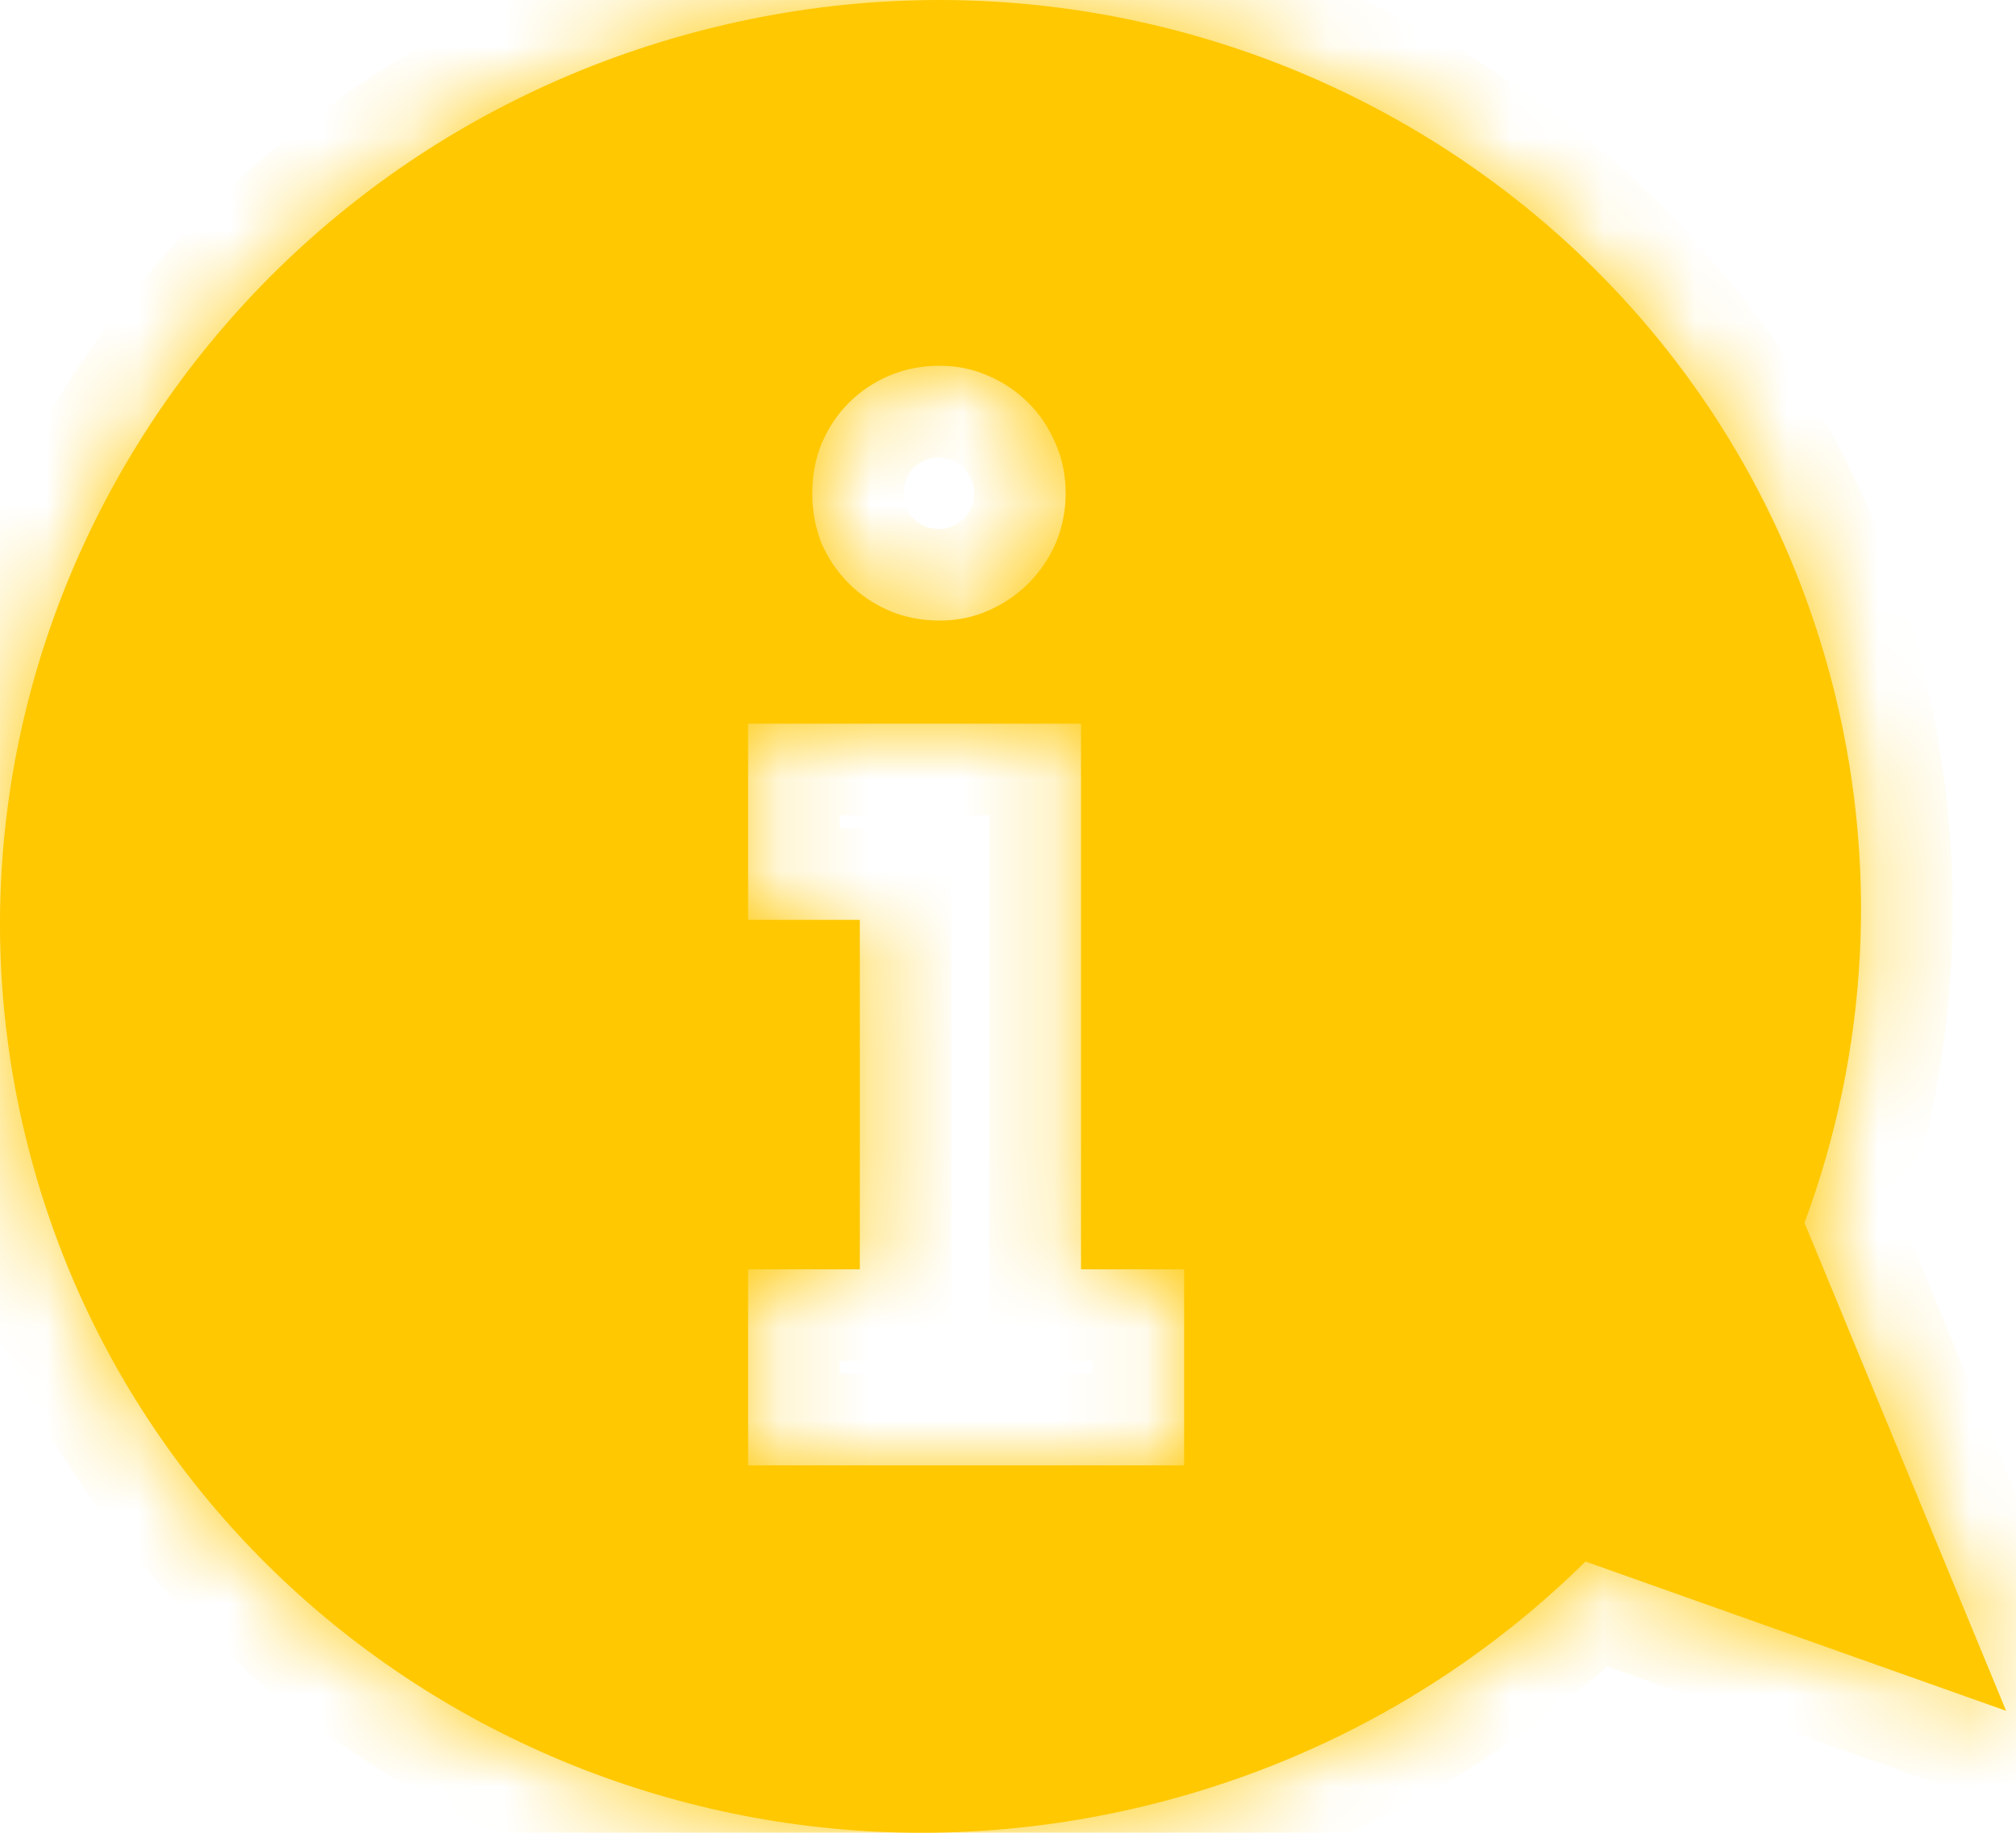 <?xml version="1.0" encoding="utf-8"?>
<svg xmlns="http://www.w3.org/2000/svg" fill="none" height="20" viewBox="0 0 22 20" width="22">
<mask fill="white" id="path-1-inside-1_199_47037">
<path clip-rule="evenodd" d="M0.337 12.631C1.764 17.957 7.317 21.098 12.739 19.645C14.527 19.166 16.078 18.247 17.302 17.04L21.892 18.669L19.692 13.344C20.38 11.487 20.52 9.416 19.972 7.369C18.544 2.043 12.992 -1.098 7.57 0.355C2.148 1.808 -1.09 7.304 0.337 12.631ZM8.164 7.897H11.797V13.851H12.922V15.991H8.164V13.851H9.383V10.038H8.164V7.897ZM8.864 5.382C8.864 5.189 8.898 5.009 8.965 4.843C9.038 4.671 9.137 4.522 9.262 4.397C9.387 4.272 9.533 4.173 9.7 4.101C9.872 4.028 10.056 3.991 10.254 3.991C10.442 3.991 10.619 4.028 10.786 4.101C10.952 4.173 11.098 4.272 11.223 4.397C11.348 4.522 11.447 4.671 11.52 4.843C11.593 5.009 11.629 5.189 11.629 5.382C11.629 5.575 11.593 5.757 11.52 5.929C11.447 6.095 11.348 6.241 11.223 6.366C11.098 6.491 10.952 6.59 10.786 6.663C10.619 6.736 10.442 6.772 10.254 6.772C10.056 6.772 9.872 6.736 9.7 6.663C9.533 6.59 9.387 6.491 9.262 6.366C9.137 6.241 9.038 6.095 8.965 5.929C8.898 5.757 8.864 5.575 8.864 5.382Z" fill-rule="evenodd"/>
</mask>
<path clip-rule="evenodd" d="M0.337 12.631C1.764 17.957 7.317 21.098 12.739 19.645C14.527 19.166 16.078 18.247 17.302 17.04L21.892 18.669L19.692 13.344C20.38 11.487 20.52 9.416 19.972 7.369C18.544 2.043 12.992 -1.098 7.57 0.355C2.148 1.808 -1.09 7.304 0.337 12.631ZM8.164 7.897H11.797V13.851H12.922V15.991H8.164V13.851H9.383V10.038H8.164V7.897ZM8.864 5.382C8.864 5.189 8.898 5.009 8.965 4.843C9.038 4.671 9.137 4.522 9.262 4.397C9.387 4.272 9.533 4.173 9.7 4.101C9.872 4.028 10.056 3.991 10.254 3.991C10.442 3.991 10.619 4.028 10.786 4.101C10.952 4.173 11.098 4.272 11.223 4.397C11.348 4.522 11.447 4.671 11.52 4.843C11.593 5.009 11.629 5.189 11.629 5.382C11.629 5.575 11.593 5.757 11.52 5.929C11.447 6.095 11.348 6.241 11.223 6.366C11.098 6.491 10.952 6.59 10.786 6.663C10.619 6.736 10.442 6.772 10.254 6.772C10.056 6.772 9.872 6.736 9.7 6.663C9.533 6.59 9.387 6.491 9.262 6.366C9.137 6.241 9.038 6.095 8.965 5.929C8.898 5.757 8.864 5.575 8.864 5.382Z" fill="#FFC801" fill-rule="evenodd"/>
<path d="M12.739 19.645L12.998 20.611H12.998L12.739 19.645ZM0.337 12.631L-0.629 12.889L0.337 12.631ZM17.302 17.04L17.636 16.097L17.046 15.887L16.599 16.328L17.302 17.04ZM21.892 18.669L21.558 19.612L23.674 20.363L22.816 18.288L21.892 18.669ZM19.692 13.344L18.754 12.997L18.618 13.364L18.768 13.726L19.692 13.344ZM19.972 7.369L20.938 7.111L19.972 7.369ZM7.57 0.355L7.311 -0.611V-0.611L7.57 0.355ZM11.797 7.897H12.797V6.897H11.797V7.897ZM8.164 7.897V6.897H7.164V7.897H8.164ZM11.797 13.851H10.797V14.851H11.797V13.851ZM12.922 13.851H13.922V12.851H12.922V13.851ZM12.922 15.991V16.991H13.922V15.991H12.922ZM8.164 15.991H7.164V16.991H8.164V15.991ZM8.164 13.851V12.851H7.164V13.851H8.164ZM9.383 13.851V14.851H10.383V13.851H9.383ZM9.383 10.038H10.383V9.038H9.383V10.038ZM8.164 10.038H7.164V11.038H8.164V10.038ZM8.965 4.843L8.045 4.452L8.042 4.459L8.039 4.466L8.965 4.843ZM9.7 4.101L9.309 3.18L9.299 3.184L9.7 4.101ZM11.52 4.843L10.599 5.233L10.604 5.244L11.52 4.843ZM11.52 5.929L12.436 6.33L12.441 6.319L11.52 5.929ZM9.7 6.663L9.299 7.579L9.309 7.584L9.7 6.663ZM8.965 5.929L8.035 6.295L8.042 6.313L8.049 6.33L8.965 5.929ZM12.48 18.679C7.575 19.994 2.583 17.149 1.303 12.372L-0.629 12.889C0.946 18.766 7.058 22.203 12.998 20.611L12.48 18.679ZM16.599 16.328C15.496 17.416 14.097 18.246 12.48 18.679L12.998 20.611C14.957 20.086 16.659 19.078 18.004 17.752L16.599 16.328ZM22.227 17.727L17.636 16.097L16.967 17.982L21.558 19.612L22.227 17.727ZM18.768 13.726L20.968 19.051L22.816 18.288L20.616 12.962L18.768 13.726ZM19.006 7.628C19.498 9.467 19.373 11.326 18.754 12.997L20.63 13.691C21.387 11.647 21.542 9.364 20.938 7.111L19.006 7.628ZM7.829 1.321C12.733 0.007 17.726 2.851 19.006 7.628L20.938 7.111C19.363 1.234 13.251 -2.203 7.311 -0.611L7.829 1.321ZM1.303 12.372C0.023 7.594 2.924 2.635 7.829 1.321L7.311 -0.611C1.372 0.98 -2.204 7.013 -0.629 12.889L1.303 12.372ZM11.797 6.897H8.164V8.897H11.797V6.897ZM12.797 13.851V7.897H10.797V13.851H12.797ZM12.922 12.851H11.797V14.851H12.922V12.851ZM13.922 15.991V13.851H11.922V15.991H13.922ZM8.164 16.991H12.922V14.991H8.164V16.991ZM7.164 13.851V15.991H9.164V13.851H7.164ZM9.383 12.851H8.164V14.851H9.383V12.851ZM8.383 10.038V13.851H10.383V10.038H8.383ZM8.164 11.038H9.383V9.038H8.164V11.038ZM7.164 7.897V10.038H9.164V7.897H7.164ZM8.039 4.466C7.919 4.761 7.864 5.069 7.864 5.382H9.864C9.864 5.309 9.876 5.258 9.892 5.219L8.039 4.466ZM8.555 3.69C8.334 3.911 8.165 4.169 8.045 4.452L9.886 5.233C9.912 5.173 9.94 5.134 9.969 5.105L8.555 3.69ZM9.299 3.184C9.021 3.306 8.771 3.475 8.555 3.69L9.969 5.105C10.004 5.07 10.045 5.041 10.101 5.017L9.299 3.184ZM10.254 2.991C9.931 2.991 9.612 3.052 9.309 3.18L10.09 5.021C10.131 5.004 10.182 4.991 10.254 4.991V2.991ZM11.187 3.184C10.889 3.054 10.576 2.991 10.254 2.991V4.991C10.308 4.991 10.348 5.001 10.385 5.017L11.187 3.184ZM11.93 3.69C11.715 3.475 11.464 3.306 11.187 3.184L10.385 5.017C10.441 5.041 10.482 5.07 10.516 5.105L11.93 3.69ZM12.441 4.452C12.32 4.169 12.151 3.911 11.93 3.69L10.516 5.105C10.545 5.134 10.574 5.173 10.6 5.233L12.441 4.452ZM12.629 5.382C12.629 5.059 12.568 4.742 12.436 4.442L10.604 5.244C10.618 5.276 10.629 5.319 10.629 5.382H12.629ZM12.441 6.319C12.568 6.02 12.629 5.704 12.629 5.382H10.629C10.629 5.445 10.618 5.494 10.6 5.538L12.441 6.319ZM11.93 7.073C12.146 6.858 12.315 6.607 12.436 6.33L10.604 5.528C10.579 5.584 10.55 5.625 10.516 5.659L11.93 7.073ZM11.187 7.579C11.464 7.458 11.715 7.289 11.93 7.073L10.516 5.659C10.482 5.693 10.441 5.723 10.385 5.747L11.187 7.579ZM10.254 7.772C10.576 7.772 10.889 7.709 11.187 7.579L10.385 5.747C10.348 5.763 10.308 5.772 10.254 5.772V7.772ZM9.309 7.584C9.612 7.712 9.931 7.772 10.254 7.772V5.772C10.182 5.772 10.131 5.76 10.09 5.742L9.309 7.584ZM8.555 7.073C8.771 7.289 9.021 7.458 9.299 7.579L10.101 5.747C10.045 5.723 10.004 5.693 9.969 5.659L8.555 7.073ZM8.049 6.33C8.171 6.607 8.339 6.858 8.555 7.073L9.969 5.659C9.935 5.625 9.906 5.584 9.882 5.528L8.049 6.33ZM7.864 5.382C7.864 5.694 7.919 6.002 8.035 6.295L9.896 5.562C9.876 5.512 9.864 5.455 9.864 5.382H7.864Z" fill="#FFC801" mask="url(#path-1-inside-1_199_47037)"/>
</svg>